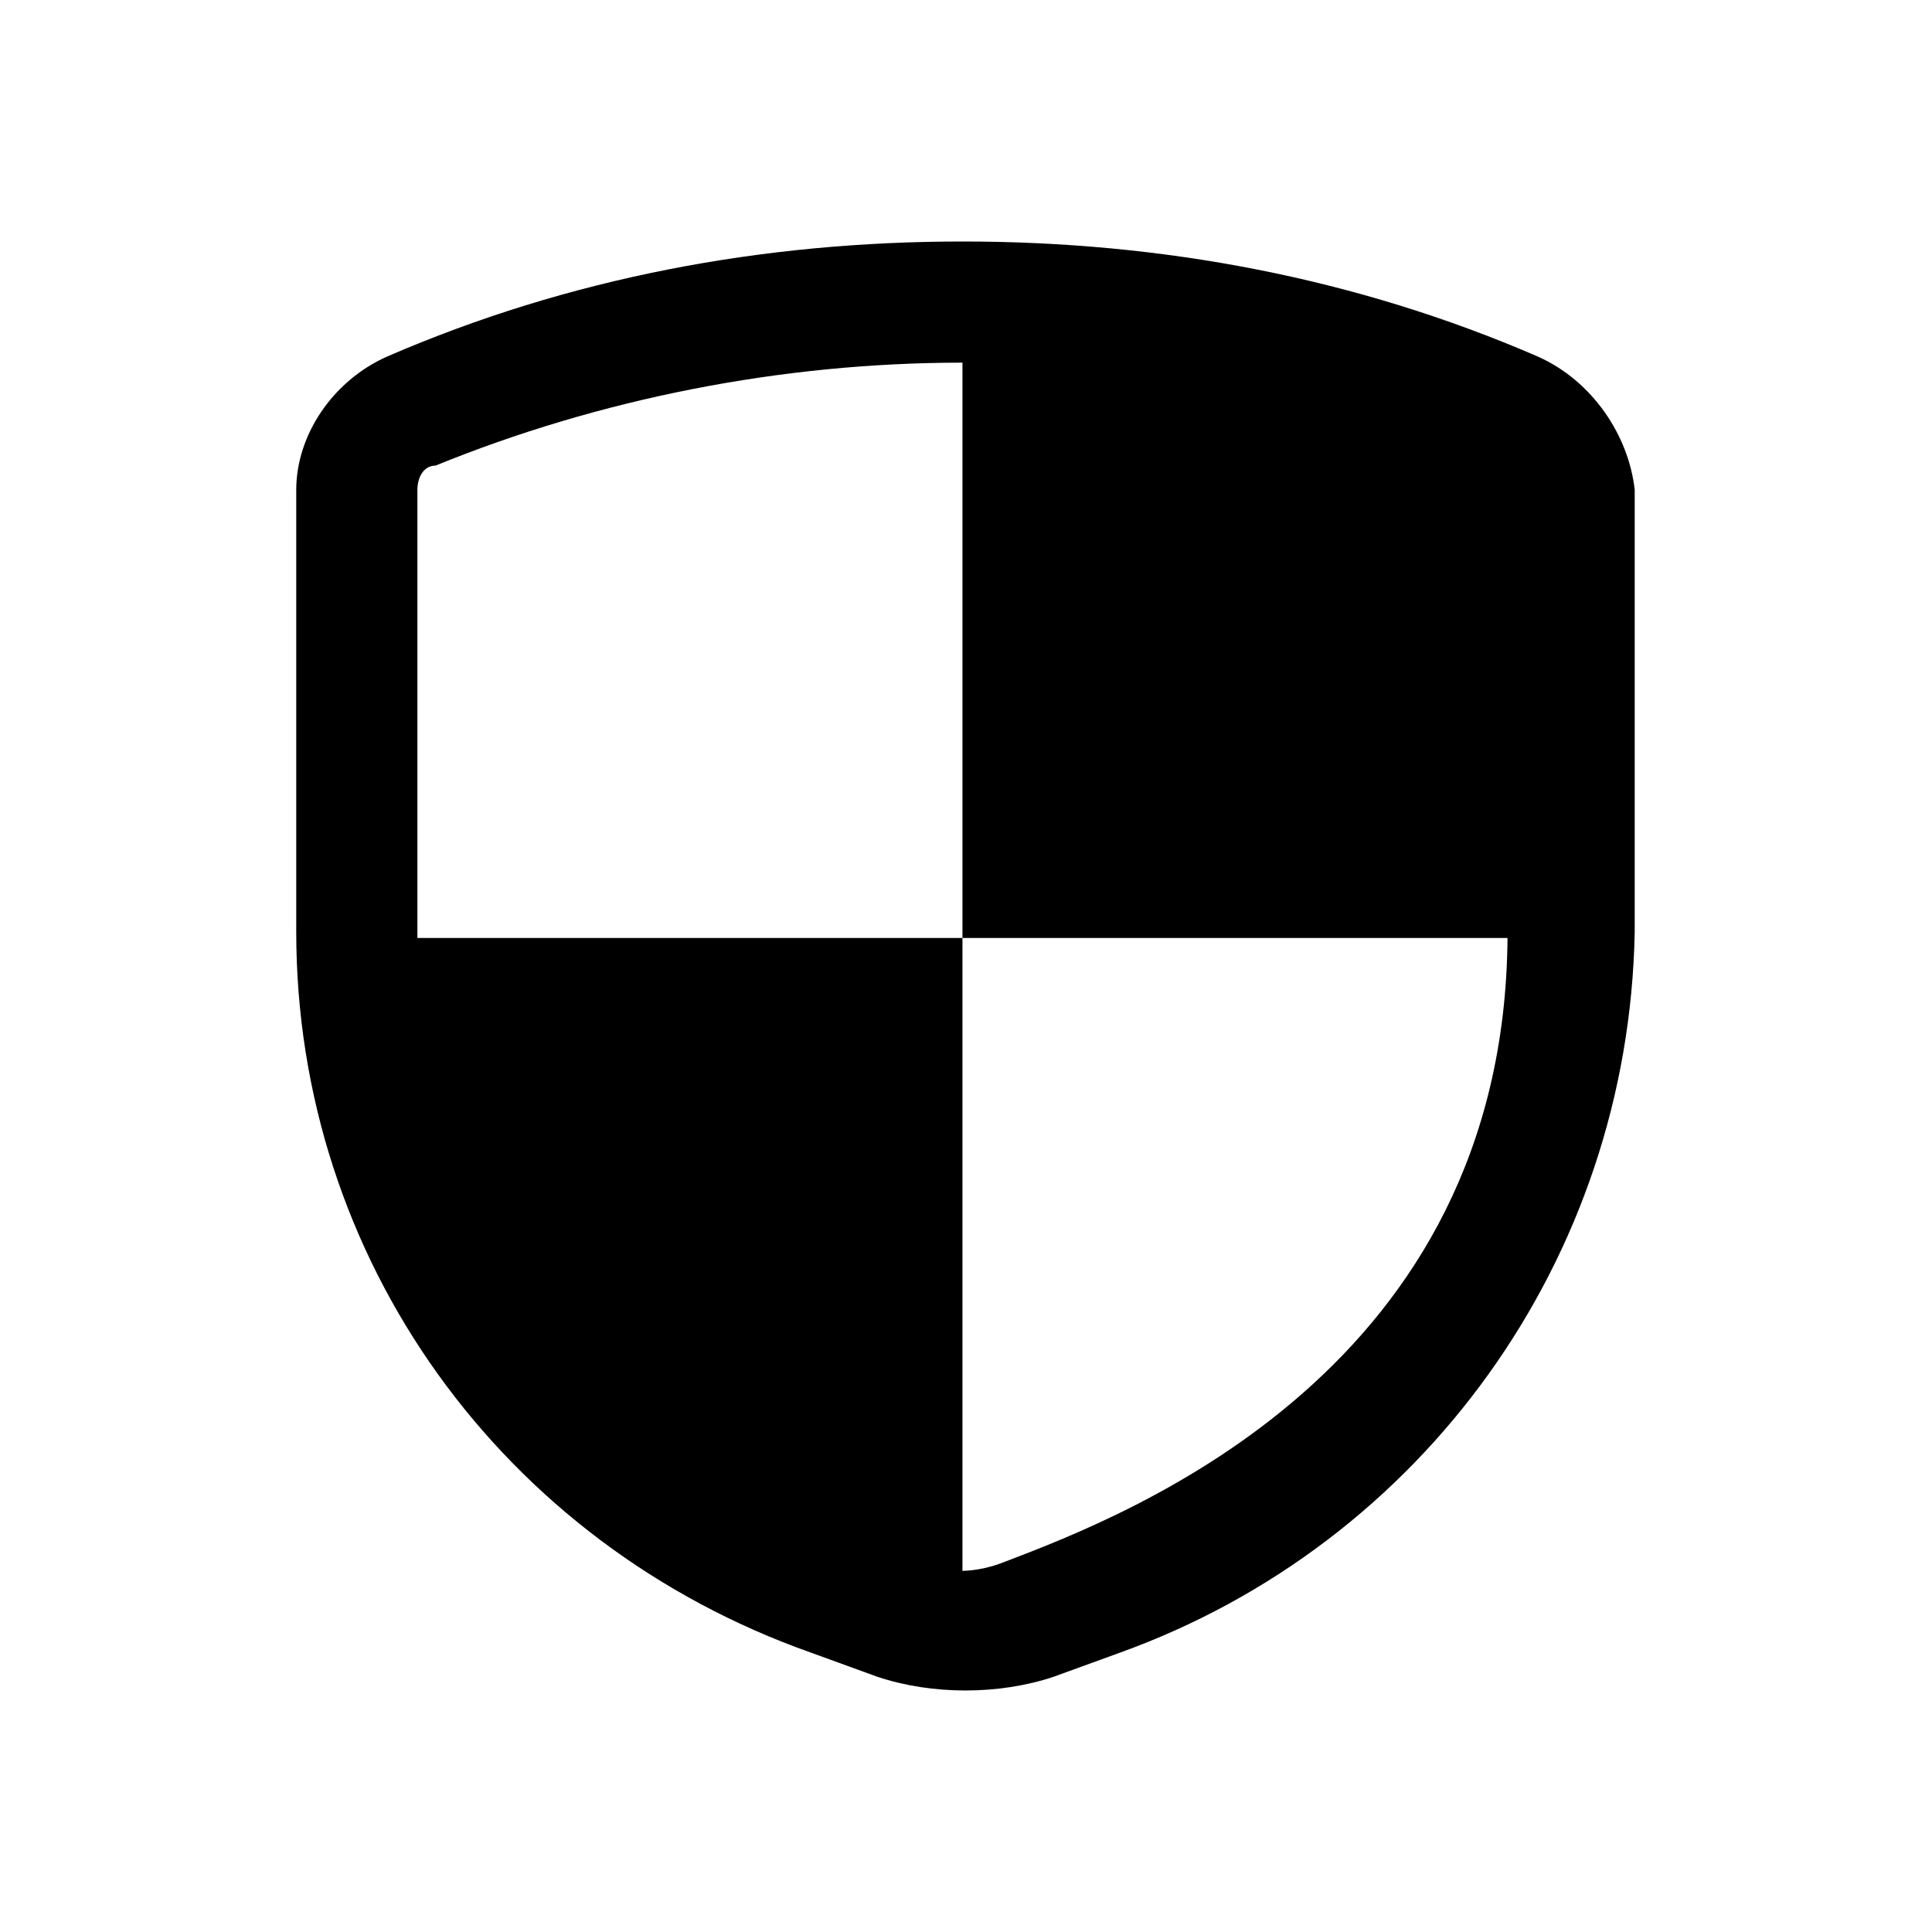 <!--character:81:550:415-->
  <svg width="24" height="24" viewBox="0 0 24 24" >
<path   d="M11.956 3C14.439 3 16.846 3.451 19.103 4.429C19.78 4.73 20.232 5.408 20.307 6.085V11.577C20.232 15.639 17.674 19.175 13.912 20.53L13.084 20.831C12.407 21.056 11.58 21.056 10.903 20.831L10.075 20.53C6.238 19.175 3.68 15.639 3.68 11.577V6.085C3.68 5.408 4.131 4.73 4.809 4.429C7.066 3.451 9.473 3 11.956 3ZM12.482 19.401C14.055 18.802 18.684 17.011 18.727 11.652H11.956V4.505C9.699 4.505 7.442 4.956 5.41 5.784C5.26 5.784 5.185 5.934 5.185 6.085V11.577C5.185 11.602 5.185 11.627 5.185 11.652H11.956V19.514C12.131 19.509 12.307 19.471 12.482 19.401Z" />
</svg>